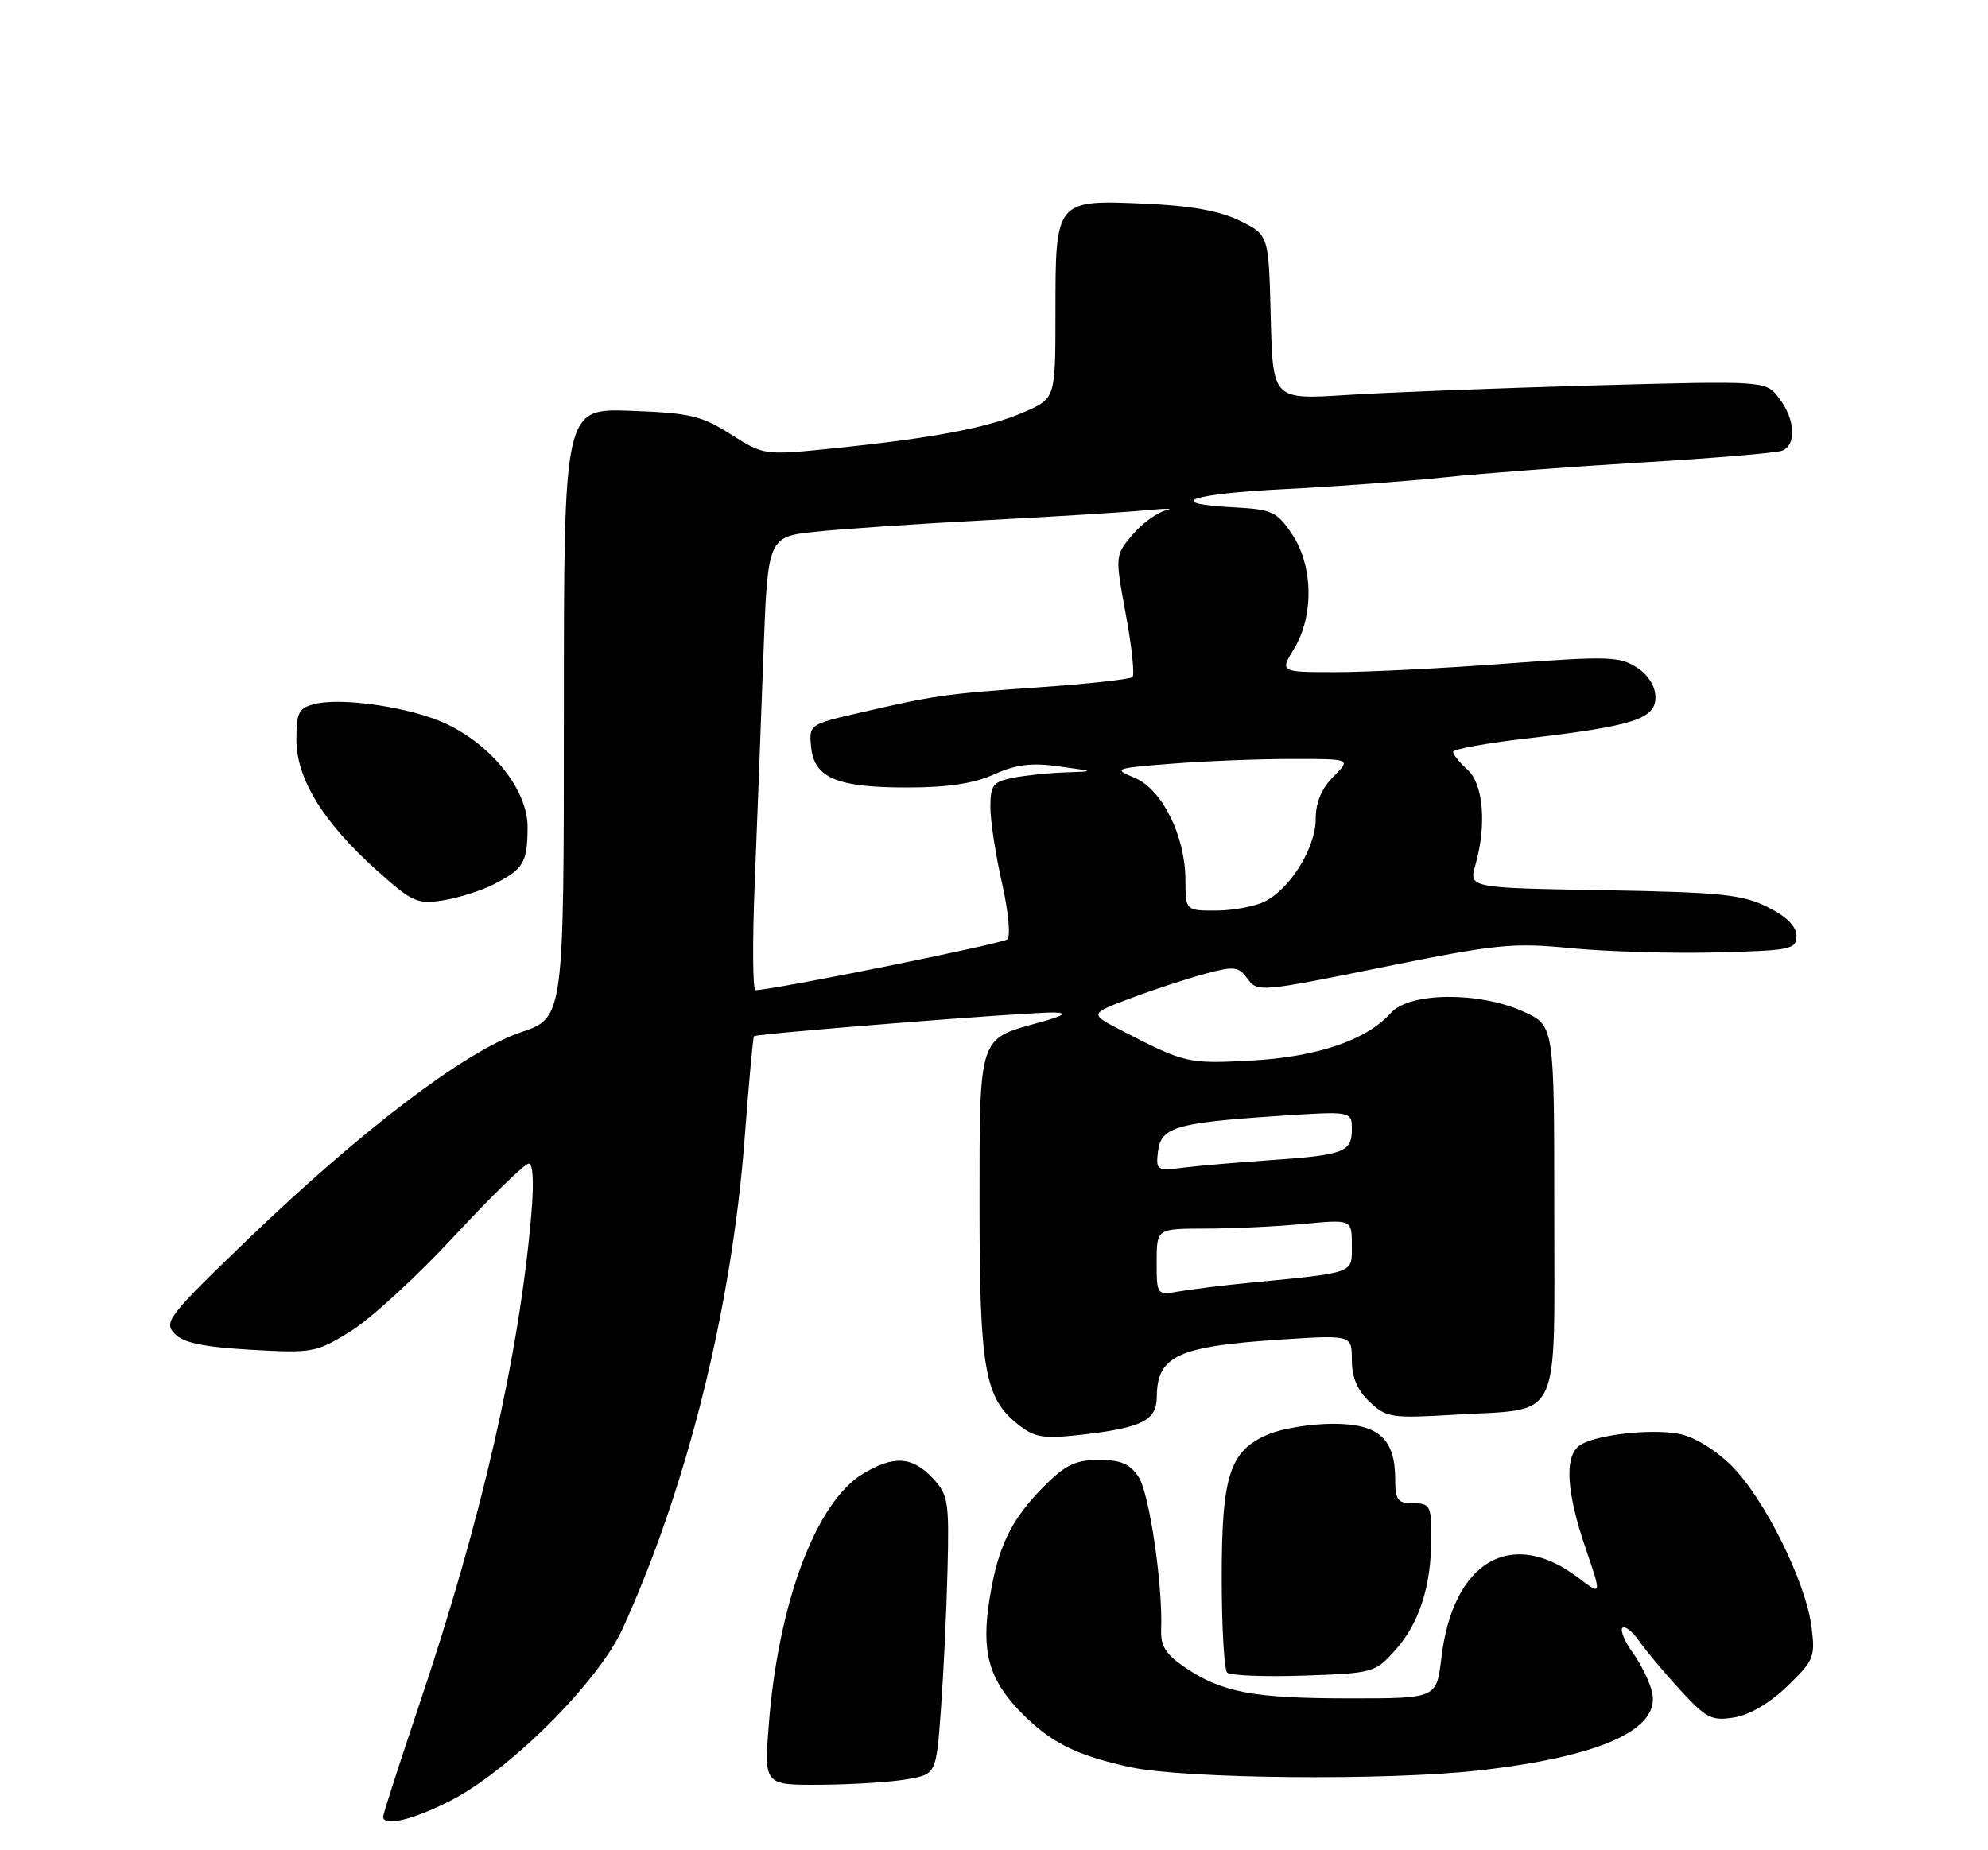 <?xml version="1.0" encoding="UTF-8" standalone="no"?>
<!DOCTYPE svg PUBLIC "-//W3C//DTD SVG 1.1//EN" "http://www.w3.org/Graphics/SVG/1.1/DTD/svg11.dtd" >
<svg xmlns="http://www.w3.org/2000/svg" xmlns:xlink="http://www.w3.org/1999/xlink" version="1.1" viewBox="0 0 275 256">
 <g >
 <path fill="currentColor"
d=" M 62.02 249.30 C 70.26 245.20 82.70 232.84 86.11 225.38 C 95.02 205.87 101.23 180.92 103.00 157.56 C 103.58 149.89 104.16 143.50 104.30 143.37 C 104.67 143.00 142.82 139.99 145.86 140.09 C 147.75 140.15 147.12 140.56 143.60 141.52 C 135.33 143.79 135.50 143.27 135.50 166.79 C 135.50 189.44 136.21 193.44 140.82 197.08 C 143.13 198.90 144.31 199.10 149.34 198.54 C 157.96 197.57 160.00 196.56 160.02 193.27 C 160.05 187.61 162.91 186.28 177.06 185.35 C 187.00 184.70 187.00 184.70 187.00 188.18 C 187.00 190.58 187.76 192.37 189.47 193.97 C 191.80 196.16 192.49 196.26 201.38 195.73 C 216.20 194.85 215.00 197.34 215.00 167.42 C 215.00 141.90 215.00 141.90 210.75 139.97 C 204.60 137.18 194.96 137.27 192.40 140.15 C 189.06 143.91 182.22 146.24 173.05 146.74 C 164.32 147.21 163.90 147.11 155.09 142.55 C 150.68 140.27 150.68 140.27 156.51 138.08 C 159.71 136.88 164.33 135.37 166.76 134.72 C 170.75 133.65 171.33 133.72 172.58 135.44 C 173.94 137.29 174.39 137.25 191.23 133.83 C 207.08 130.62 209.23 130.40 217.39 131.20 C 222.29 131.67 231.29 131.94 237.39 131.78 C 247.74 131.52 248.50 131.36 248.50 129.50 C 248.50 128.17 247.17 126.83 244.50 125.50 C 241.02 123.76 238.09 123.46 221.84 123.17 C 203.18 122.85 203.18 122.85 204.09 119.68 C 205.67 114.16 205.20 108.49 203.00 106.50 C 201.90 105.50 201.00 104.39 201.00 104.03 C 201.00 103.66 205.61 102.82 211.25 102.17 C 225.92 100.46 229.00 99.48 229.00 96.48 C 229.00 94.97 228.02 93.40 226.42 92.35 C 224.07 90.82 222.42 90.77 208.17 91.83 C 199.55 92.48 189.02 93.00 184.76 93.00 C 177.03 93.00 177.03 93.00 179.01 89.75 C 181.78 85.21 181.65 78.26 178.72 73.90 C 176.62 70.78 175.96 70.48 170.72 70.20 C 160.78 69.68 164.52 68.33 177.75 67.67 C 184.76 67.32 194.78 66.58 200.00 66.03 C 205.22 65.48 217.49 64.56 227.26 63.98 C 237.03 63.40 245.69 62.67 246.51 62.36 C 248.55 61.58 248.34 58.01 246.10 55.09 C 244.25 52.67 244.25 52.67 220.37 53.33 C 207.24 53.70 191.90 54.29 186.28 54.65 C 176.07 55.30 176.07 55.30 175.78 43.90 C 175.50 32.50 175.50 32.50 171.50 30.54 C 168.71 29.18 164.75 28.46 158.43 28.18 C 146.02 27.63 146.00 27.66 146.00 43.13 C 146.00 55.11 146.00 55.11 141.75 56.98 C 136.79 59.16 129.37 60.58 115.60 62.00 C 105.70 63.02 105.70 63.02 101.10 60.10 C 97.03 57.51 95.44 57.14 87.25 56.84 C 78.00 56.50 78.00 56.50 78.00 98.66 C 78.00 140.82 78.00 140.82 72.02 142.84 C 64.40 145.41 49.99 156.36 34.21 171.55 C 23.25 182.11 22.61 182.94 24.16 184.54 C 25.38 185.80 28.13 186.37 34.69 186.75 C 43.26 187.24 43.73 187.15 48.53 184.18 C 51.26 182.49 57.69 176.59 62.82 171.05 C 67.95 165.52 72.59 161.00 73.13 161.00 C 73.75 161.00 73.88 163.70 73.48 168.25 C 71.78 187.68 66.62 210.22 58.08 235.60 C 55.29 243.90 53.00 250.99 53.00 251.35 C 53.00 252.75 56.85 251.88 62.02 249.30 Z  M 125.50 246.18 C 129.50 245.47 129.50 245.47 130.16 236.49 C 130.52 231.54 130.93 222.88 131.07 217.24 C 131.31 207.68 131.17 206.81 128.99 204.49 C 126.18 201.50 123.58 201.35 119.33 203.94 C 112.85 207.89 107.64 221.83 106.34 238.70 C 105.70 247.00 105.70 247.00 113.60 246.94 C 117.95 246.91 123.30 246.57 125.50 246.18 Z  M 204.50 244.97 C 221.38 243.07 229.76 239.29 228.53 234.12 C 228.19 232.68 226.99 230.23 225.86 228.67 C 224.74 227.12 224.10 225.57 224.43 225.23 C 224.77 224.90 225.81 225.72 226.75 227.06 C 227.68 228.40 230.24 231.46 232.44 233.85 C 236.03 237.75 236.78 238.14 239.89 237.63 C 242.02 237.29 244.85 235.62 247.26 233.28 C 250.95 229.71 251.13 229.25 250.57 225.00 C 249.74 218.73 244.00 207.22 239.49 202.77 C 237.26 200.57 234.29 198.77 232.27 198.39 C 228.10 197.61 220.20 198.59 218.35 200.12 C 216.40 201.74 216.73 206.55 219.31 214.14 C 221.58 220.78 221.58 220.78 218.38 218.34 C 209.09 211.25 200.96 215.99 199.38 229.41 C 198.72 235.00 198.72 235.00 186.61 234.99 C 173.36 234.99 169.01 234.16 163.88 230.68 C 161.25 228.89 160.53 227.73 160.62 225.44 C 160.86 219.30 158.99 206.64 157.51 204.37 C 156.31 202.54 155.05 202.00 152.01 202.00 C 148.83 202.00 147.38 202.68 144.55 205.52 C 139.89 210.17 138.06 213.92 136.89 221.20 C 135.71 228.52 136.77 232.36 141.21 236.91 C 145.32 241.10 148.84 242.87 156.37 244.51 C 163.81 246.13 191.83 246.40 204.50 244.97 Z  M 193.02 228.30 C 196.34 224.59 197.99 219.44 197.99 212.75 C 198.00 208.35 197.82 208.00 195.50 208.00 C 193.34 208.00 193.00 207.55 193.00 204.72 C 193.00 199.06 190.71 197.00 184.41 197.00 C 181.40 197.00 177.41 197.64 175.53 198.42 C 170.11 200.69 169.00 204.05 169.00 218.28 C 169.00 225.09 169.34 231.00 169.75 231.42 C 170.16 231.83 174.93 232.02 180.33 231.84 C 189.96 231.51 190.23 231.43 193.02 228.30 Z  M 68.35 122.33 C 72.43 120.24 72.97 119.33 72.98 114.43 C 73.00 109.38 68.13 103.19 61.75 100.16 C 56.99 97.90 47.35 96.44 43.52 97.41 C 41.32 97.96 41.00 98.58 41.00 102.32 C 41.00 107.74 44.67 113.72 52.03 120.34 C 57.04 124.84 57.71 125.14 61.32 124.57 C 63.46 124.22 66.63 123.22 68.35 122.33 Z  M 160.00 174.61 C 160.00 170.00 160.00 170.00 166.75 169.99 C 170.46 169.99 176.54 169.70 180.25 169.35 C 187.00 168.71 187.00 168.71 187.00 172.29 C 187.00 176.28 187.70 176.03 172.50 177.52 C 169.20 177.84 165.04 178.36 163.25 178.66 C 160.00 179.22 160.00 179.22 160.00 174.61 Z  M 160.18 159.34 C 160.58 155.97 162.60 155.36 176.60 154.42 C 187.00 153.73 187.00 153.73 187.00 156.26 C 187.00 159.41 185.92 159.82 175.72 160.52 C 171.20 160.83 165.78 161.30 163.68 161.56 C 160.02 162.03 159.88 161.93 160.18 159.34 Z  M 104.40 122.25 C 104.72 114.14 105.26 100.02 105.59 90.89 C 106.20 74.27 106.20 74.27 112.85 73.57 C 116.51 73.18 127.15 72.46 136.50 71.97 C 145.85 71.48 155.75 70.87 158.50 70.60 C 161.25 70.33 162.50 70.34 161.28 70.62 C 160.07 70.90 157.98 72.42 156.65 74.00 C 154.24 76.87 154.24 76.87 155.73 84.99 C 156.56 89.45 156.97 93.36 156.66 93.67 C 156.35 93.98 150.57 94.62 143.81 95.09 C 130.75 96.00 129.33 96.20 118.70 98.67 C 111.97 100.22 111.89 100.28 112.20 103.35 C 112.62 107.64 115.78 108.97 125.50 108.96 C 131.06 108.96 134.72 108.41 137.50 107.15 C 140.55 105.77 142.68 105.50 146.50 106.04 C 151.50 106.73 151.50 106.73 147.38 106.87 C 145.11 106.94 141.84 107.28 140.12 107.62 C 137.35 108.18 137.00 108.64 137.00 111.68 C 137.00 113.56 137.72 118.28 138.60 122.15 C 139.48 126.03 139.82 129.54 139.35 129.96 C 138.66 130.58 106.89 137.00 104.50 137.00 C 104.12 137.00 104.07 130.36 104.40 122.25 Z  M 163.98 121.75 C 163.95 115.62 160.76 109.22 156.95 107.62 C 153.94 106.36 154.13 106.29 162.17 105.66 C 166.75 105.30 174.19 105.01 178.70 105.01 C 186.91 105.00 186.91 105.00 184.45 107.45 C 182.81 109.10 182.00 111.03 182.00 113.31 C 182.00 117.27 178.52 122.93 174.97 124.72 C 173.61 125.41 170.59 125.98 168.25 125.99 C 164.00 126.00 164.00 126.00 163.98 121.75 Z "/>
</g>
</svg>